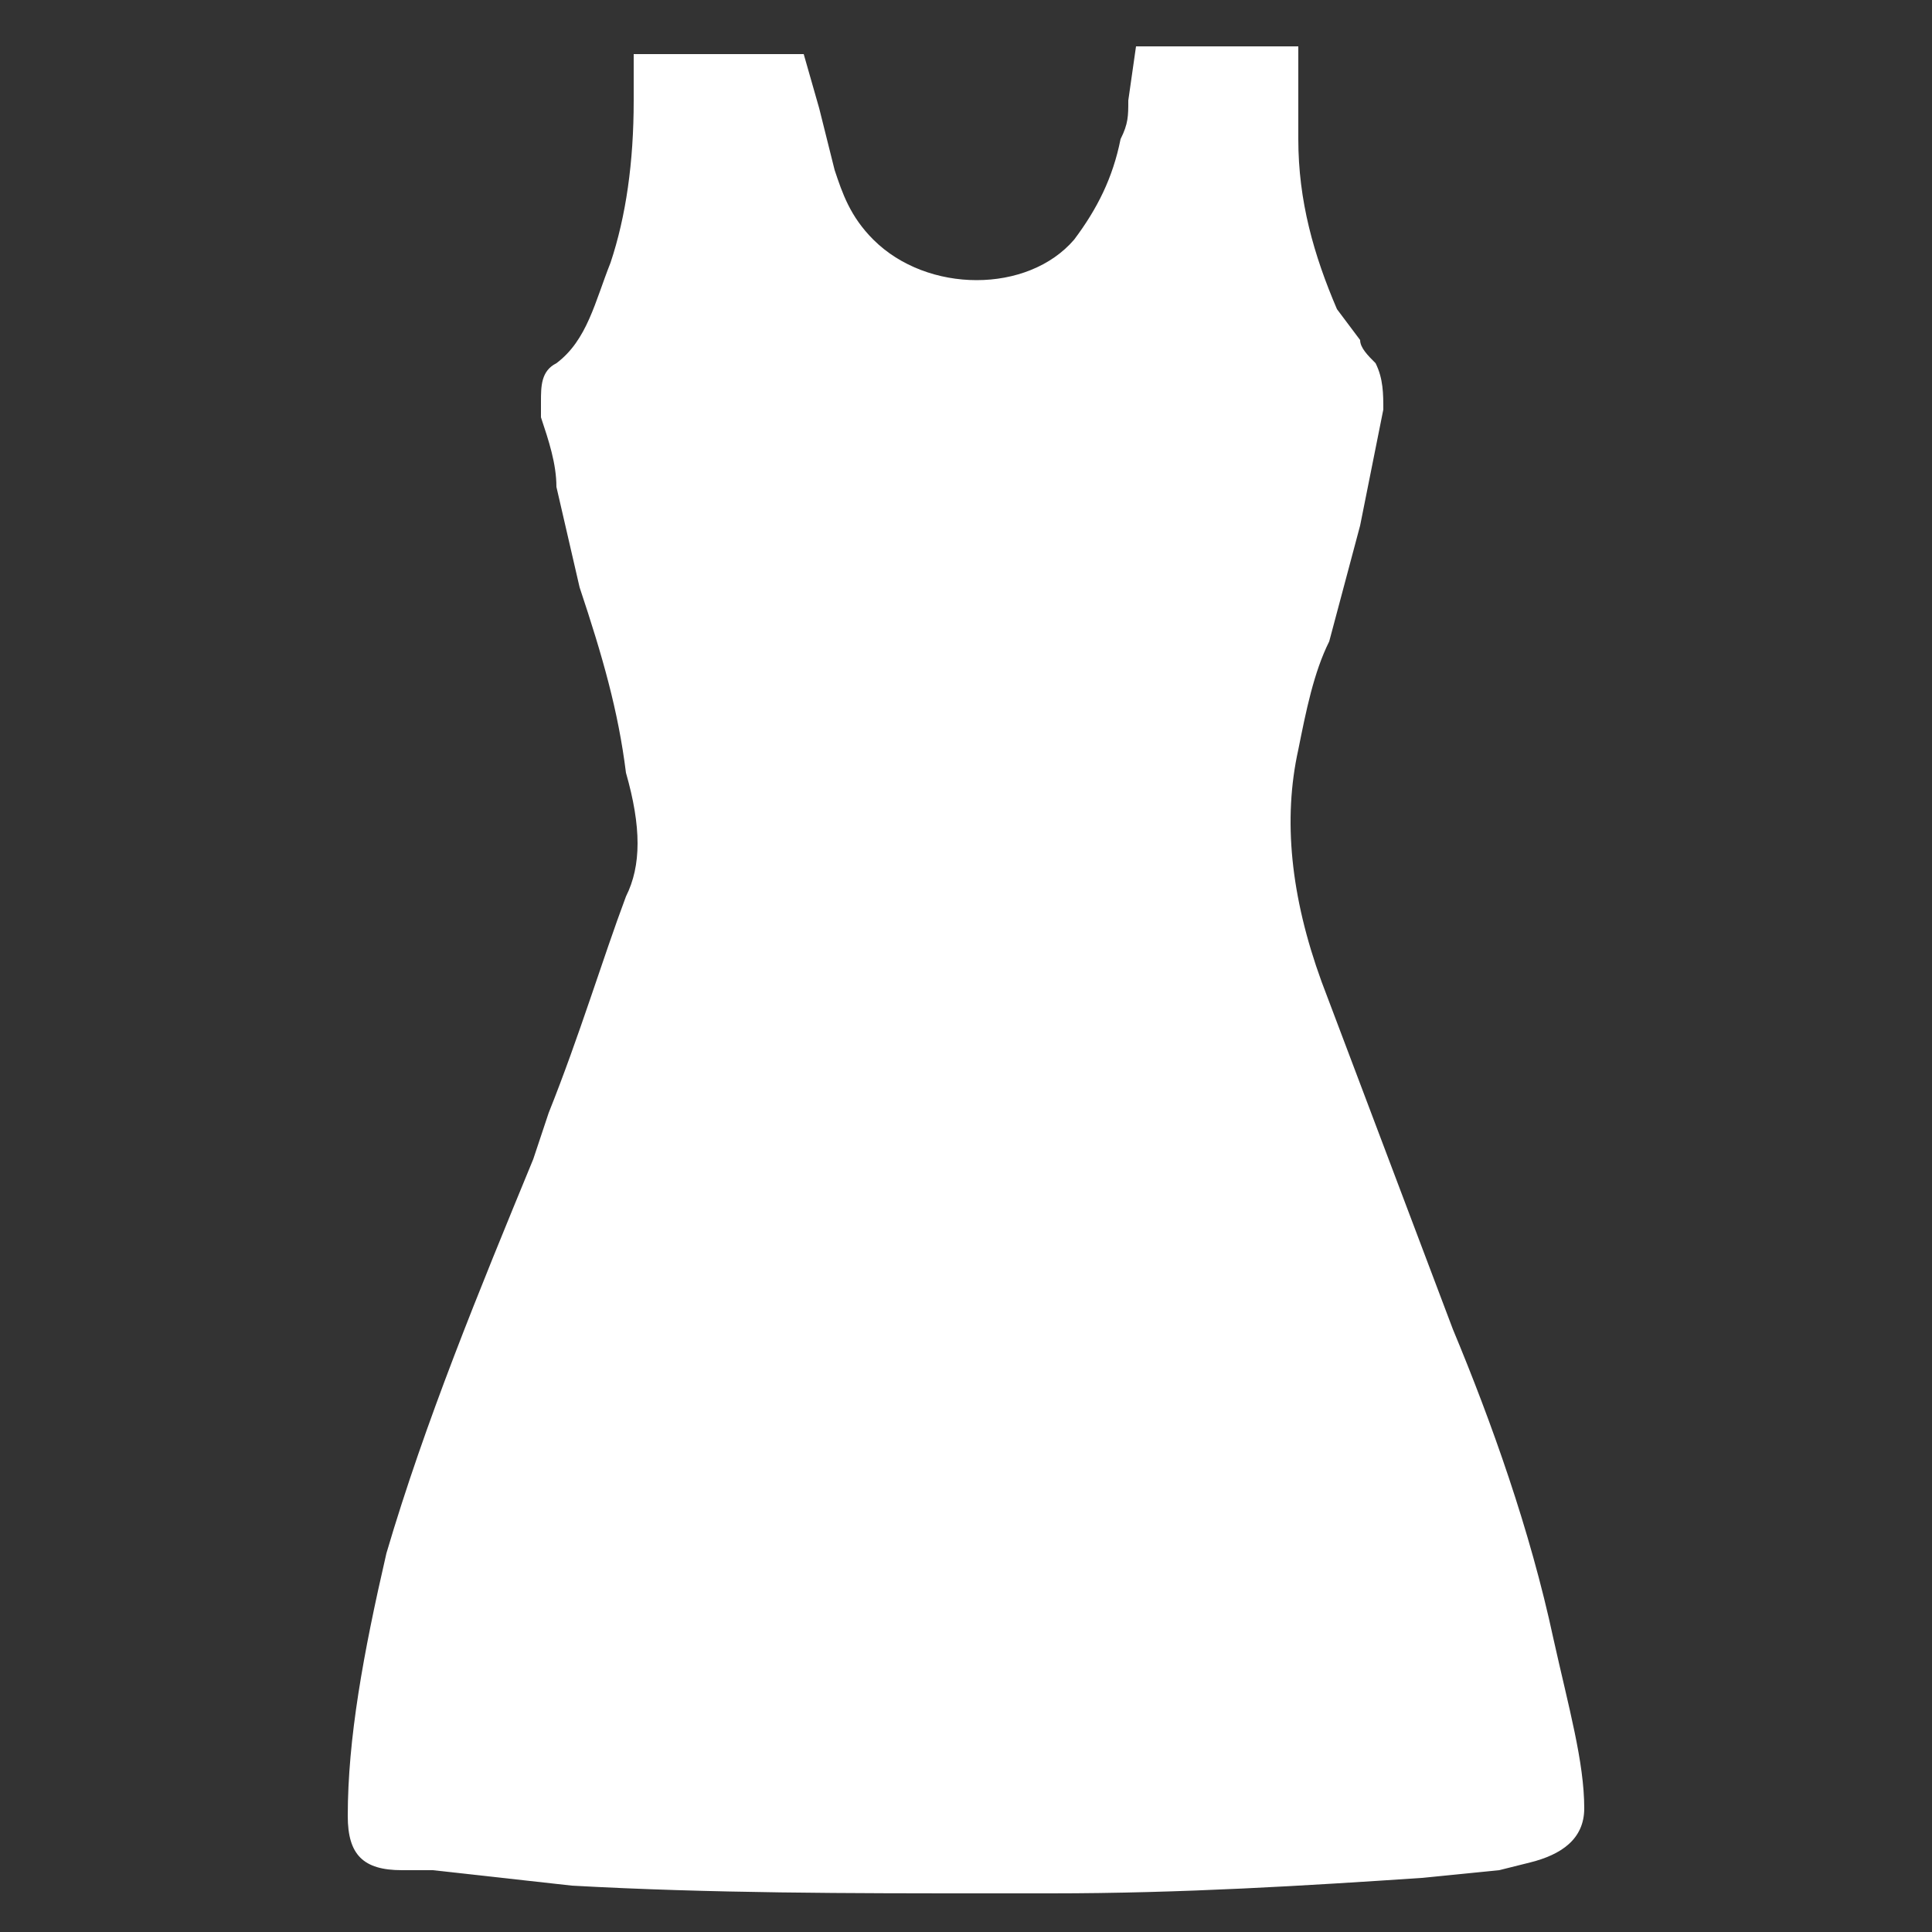<svg xmlns="http://www.w3.org/2000/svg" width="25" height="25"><rect width="100%" height="100%" fill="#333333" stroke="none"/><path fill="#FFFFFF" d="M20.1 21.2c-.3-1.4-.8-2.8-1.3-4l-1.7-4.5c-.4-1.1-.5-2.1-.3-3 .1-.5.2-1 .4-1.4l.4-1.5.3-1.5c0-.2 0-.4-.1-.6-.1-.1-.2-.2-.2-.3l-.3-.4c-.3-.7-.5-1.4-.5-2.2v-1.2h-2.1l-.1.7c0 .2 0 .3-.1.5-.1.5-.3.9-.6 1.3-.6.7-1.9.7-2.6 0-.3-.3-.4-.6-.5-.9l-.2-.8-.2-.7h-2.2v.6c0 .8-.1 1.5-.3 2.1-.2.5-.3 1-.7 1.3-.2.1-.2.3-.2.5v.2c.1.3.2.6.2.9l.3 1.3c.3.9.5 1.6.6 2.4.2.7.2 1.2 0 1.6-.3.8-.6 1.8-1 2.8l-.2.6c-.7 1.7-1.4 3.4-1.9 5.1-.3 1.3-.5 2.4-.5 3.4 0 .5.2.7.7.7h.4l1.8.2c1.8.1 3.6.1 5.4.1h.8c1.7 0 3.3-.1 4.8-.2l1-.1.4-.1c.4-.1.7-.3.7-.7 0-.6-.2-1.3-.4-2.2z"/></svg>